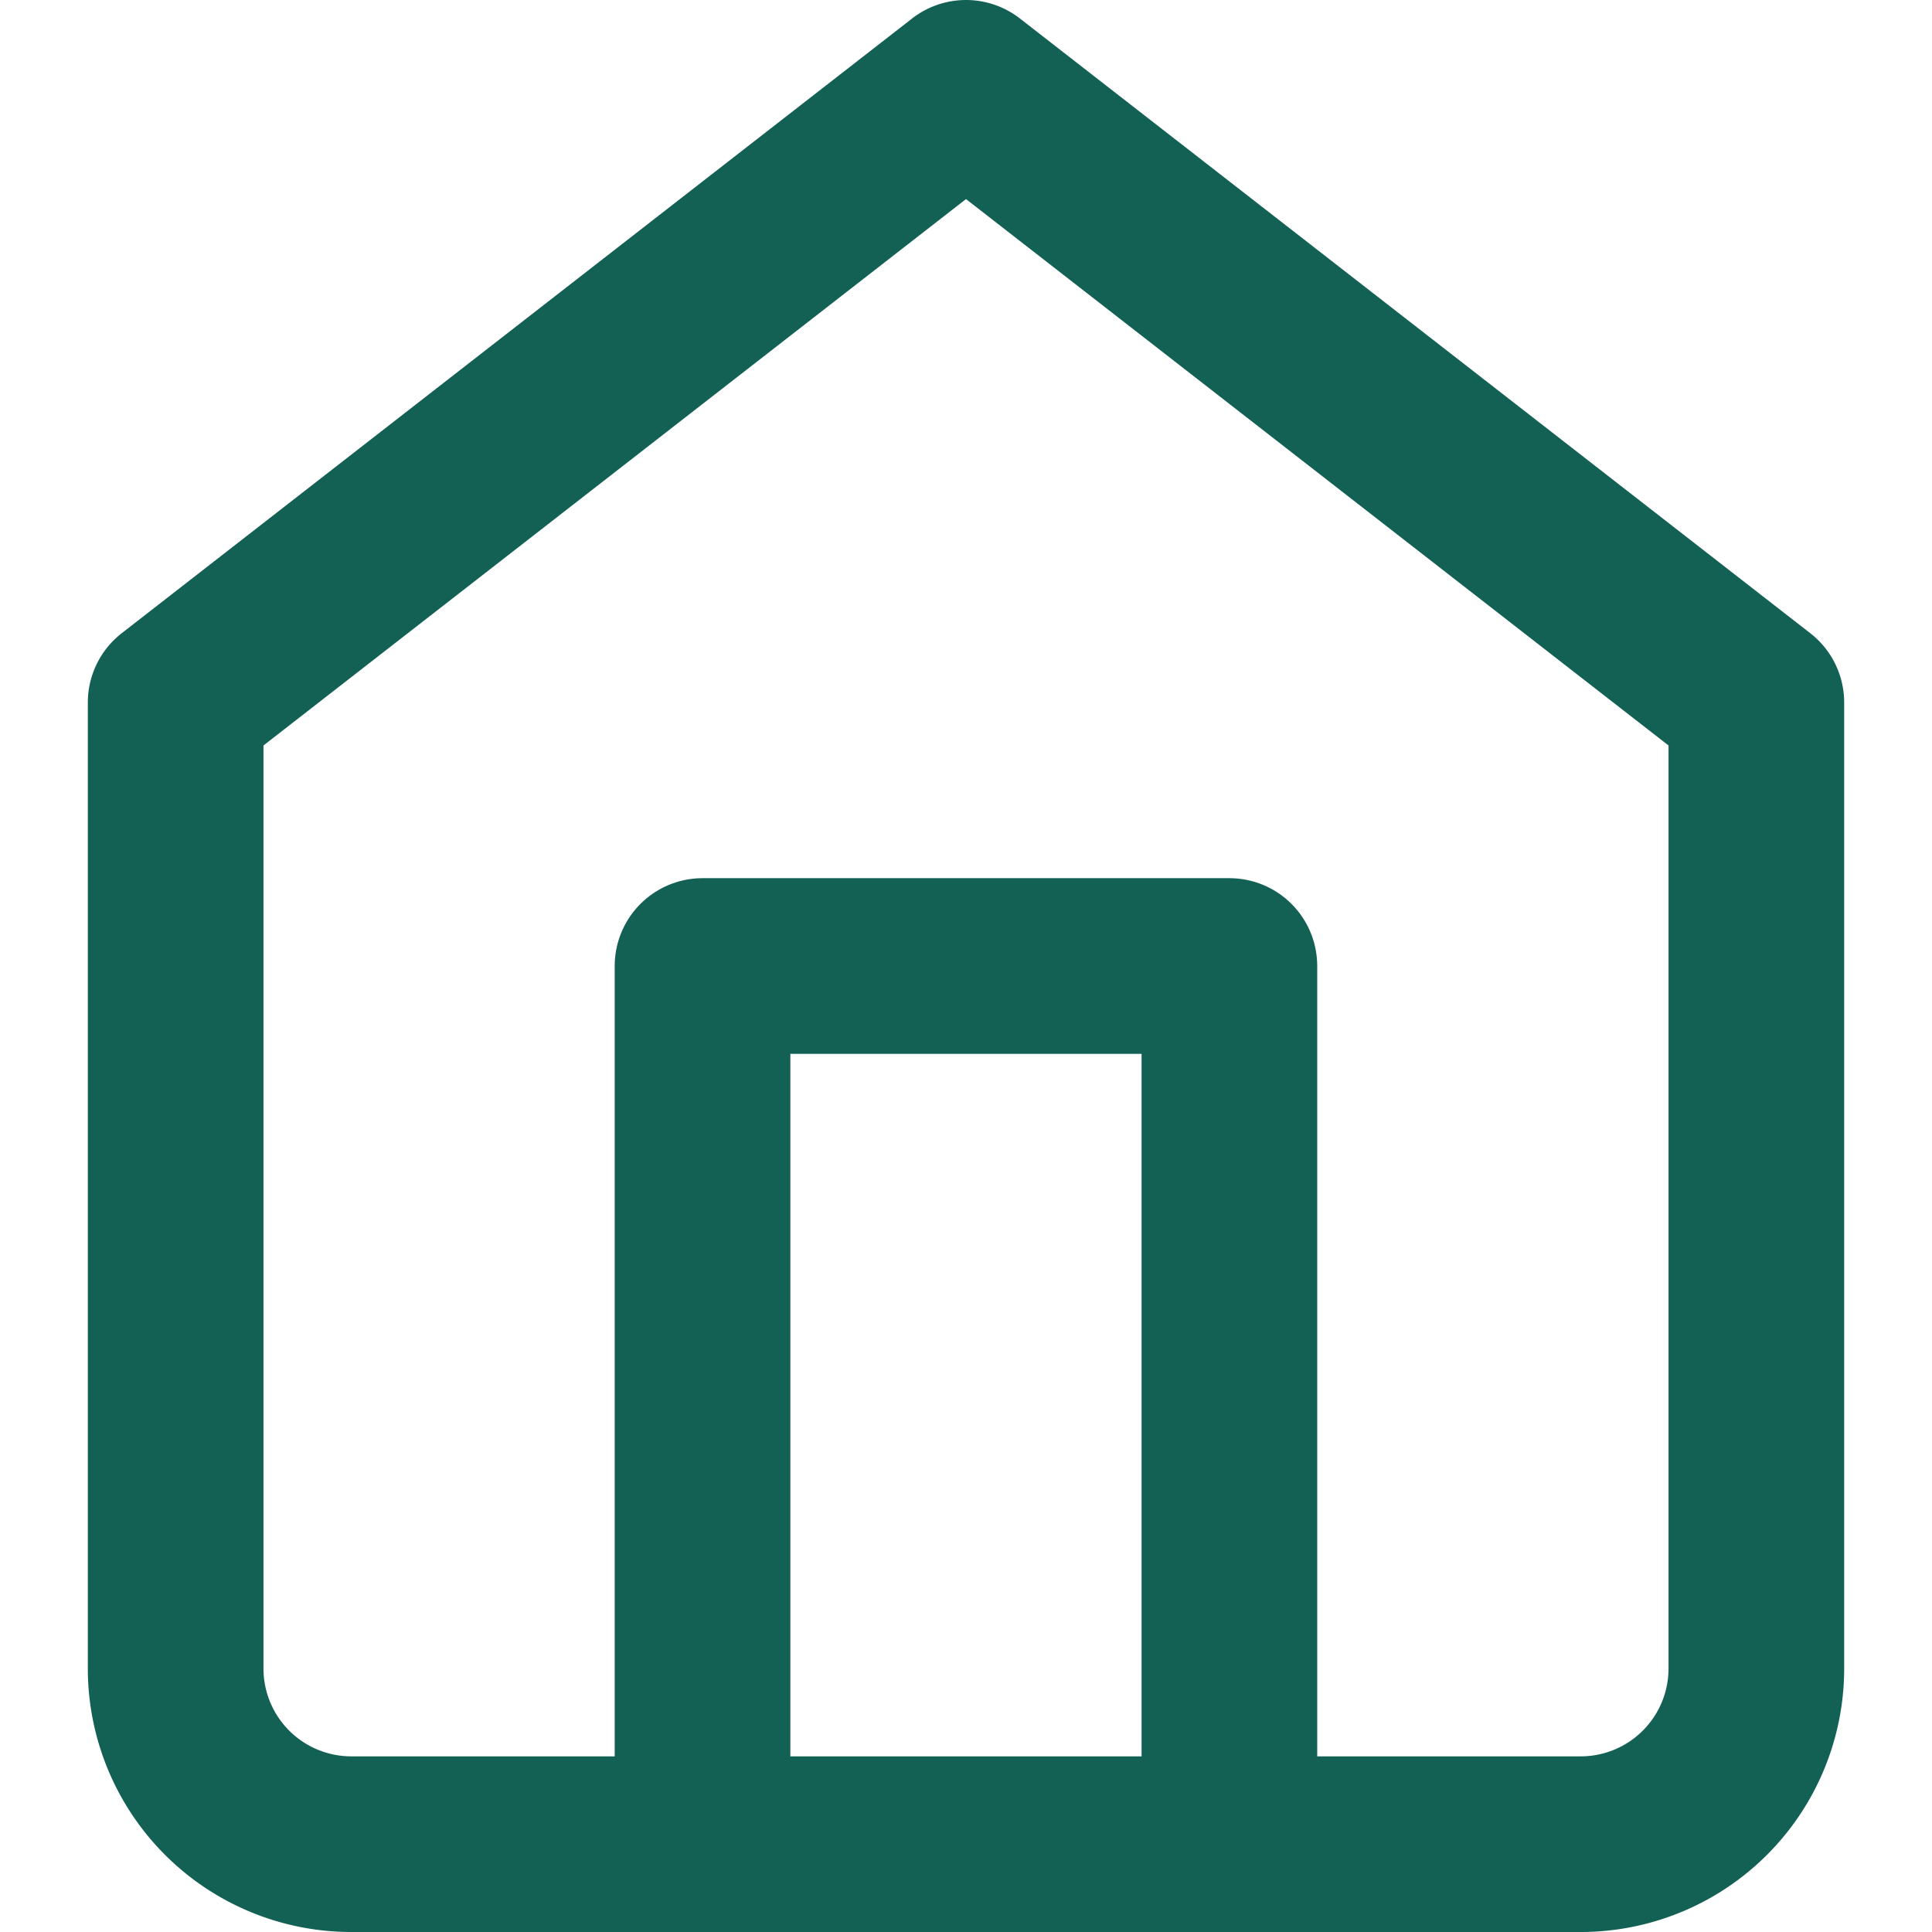 <svg xmlns="http://www.w3.org/2000/svg" xmlns:xlink="http://www.w3.org/1999/xlink" width="24" height="24" viewBox="0 0 24 24">
  <defs>
    <clipPath id="clip-path">
      <rect id="Rectangle_494" data-name="Rectangle 494" width="24" height="24" transform="translate(28 1310)" fill="#126154"/>
    </clipPath>
  </defs>
  <g id="Groupe_de_masques_3" data-name="Groupe de masques 3" transform="translate(-28 -1310)" clip-path="url(#clip-path)">
    <g id="home" transform="translate(26.909 1308.909)">
      <path id="Tracé_10121" data-name="Tracé 10121" d="M3.273,9.818l9.818-7.636,9.818,7.636v12A2.182,2.182,0,0,1,20.727,24H5.455a2.182,2.182,0,0,1-2.182-2.182Z" fill="none" stroke="#126154" stroke-linecap="round" stroke-linejoin="round" stroke-width="2.182"/>
      <path id="Tracé_10122" data-name="Tracé 10122" d="M9.818,24V13.091h6.545V24" fill="none" stroke="#126154" stroke-linecap="round" stroke-linejoin="round" stroke-width="2.182"/>
    </g>
  </g>
</svg>
